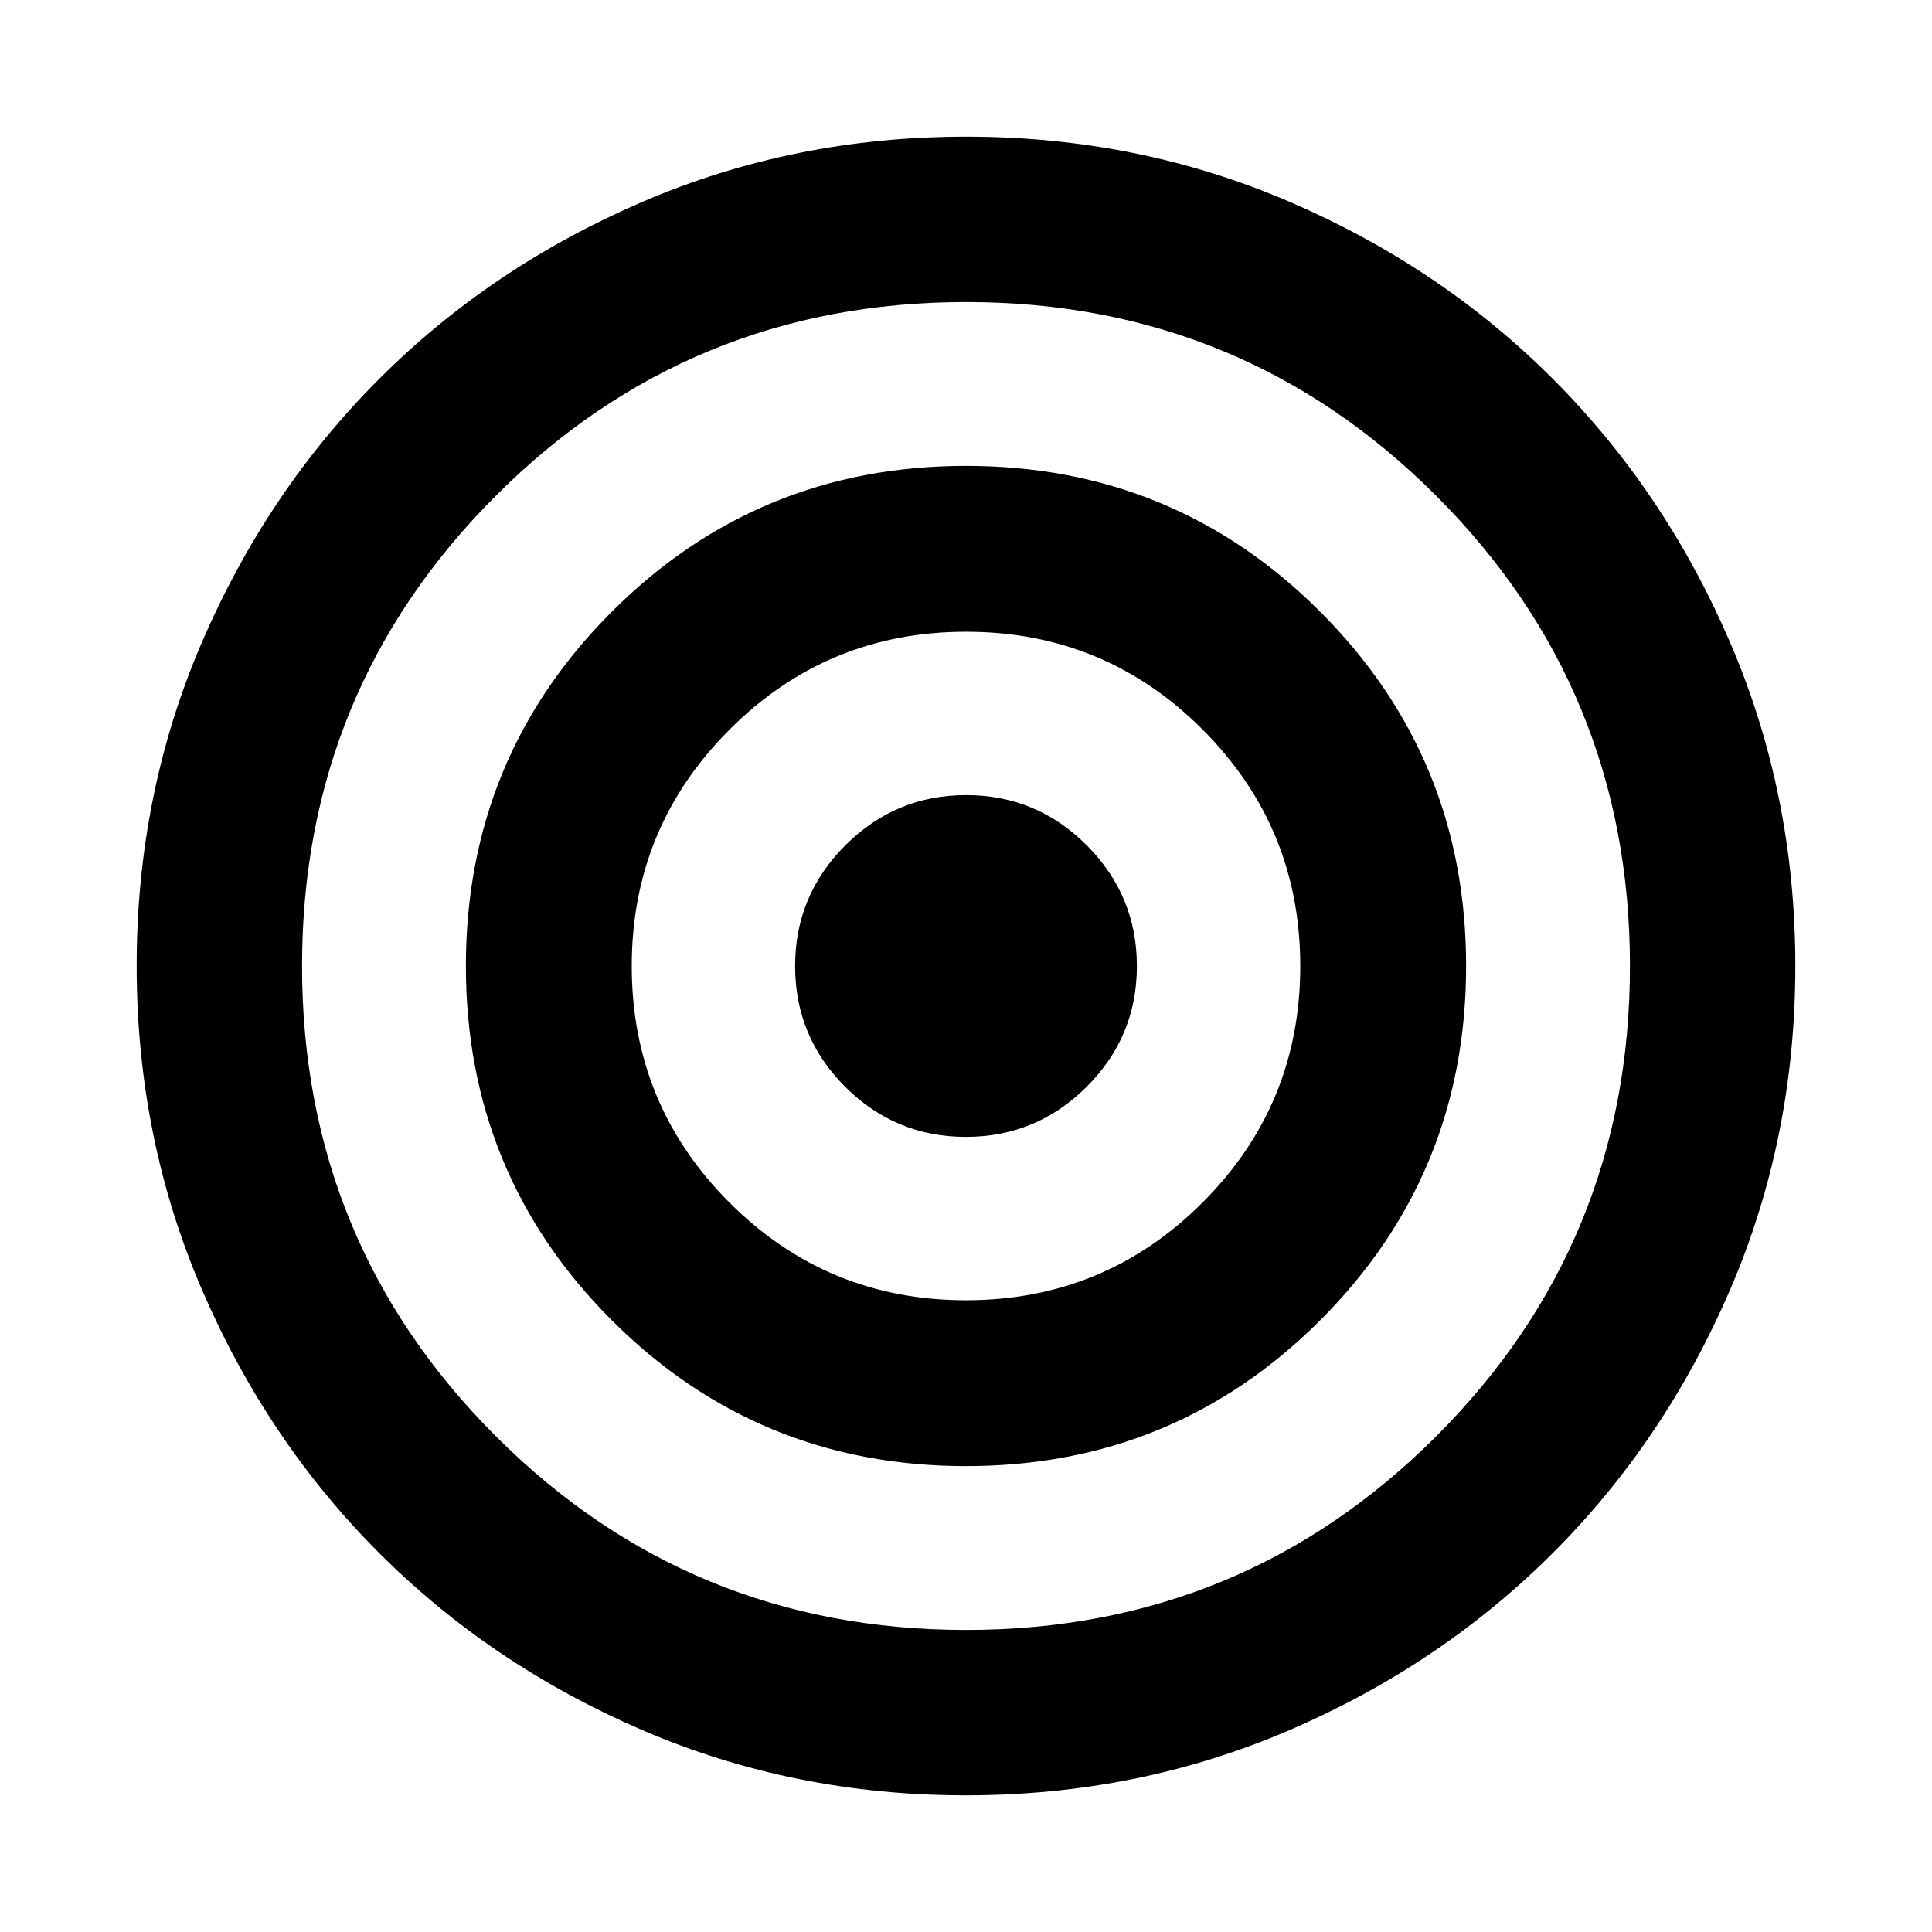 <svg xmlns="http://www.w3.org/2000/svg" height="24" viewBox="0 -960 960 960" width="24"><path d="M479.93-67.91q-85.54 0-160.71-32.38t-130.86-88.08q-55.69-55.7-88.07-130.93-32.38-75.23-32.38-160.77t32.38-160.71q32.38-75.17 88.05-130.87 55.66-55.7 130.91-88.07 75.25-32.37 160.8-32.37 85.56 0 160.78 32.38 75.22 32.37 130.86 88.07 55.64 55.71 88.02 130.94 32.38 75.23 32.38 160.77t-32.38 160.71q-32.38 75.17-88.08 130.86-55.7 55.69-130.93 88.07-75.23 32.38-160.77 32.38Zm.07-82.18q137.37 0 233.64-96.22 96.27-96.22 96.27-233.69 0-137.37-96.27-233.64-96.27-96.27-233.64-96.27t-233.64 96.27Q150.09-617.37 150.09-480t96.27 233.64q96.27 96.27 233.64 96.27Zm0-81.41q-103.54 0-176.02-72.48T231.5-480q0-103.54 72.48-176.02T480-728.5q103.54 0 176.02 72.48T728.5-480q0 103.54-72.48 176.02T480-231.5Zm-.03-82.41q68.96 0 117.54-48.55 48.58-48.54 48.58-117.51 0-68.96-48.55-117.54-48.54-48.58-117.51-48.58-68.96 0-117.54 48.63-48.58 48.62-48.58 117.49 0 68.97 48.55 117.51 48.54 48.55 117.51 48.55Zm-.03-81.18q-35.05 0-59.95-24.87-24.9-24.88-24.9-60.03 0-35.05 24.96-59.98 24.96-24.94 60.01-24.94t59.95 24.96q24.9 24.96 24.9 60.01t-24.96 59.95q-24.96 24.9-60.01 24.9Z"/></svg>